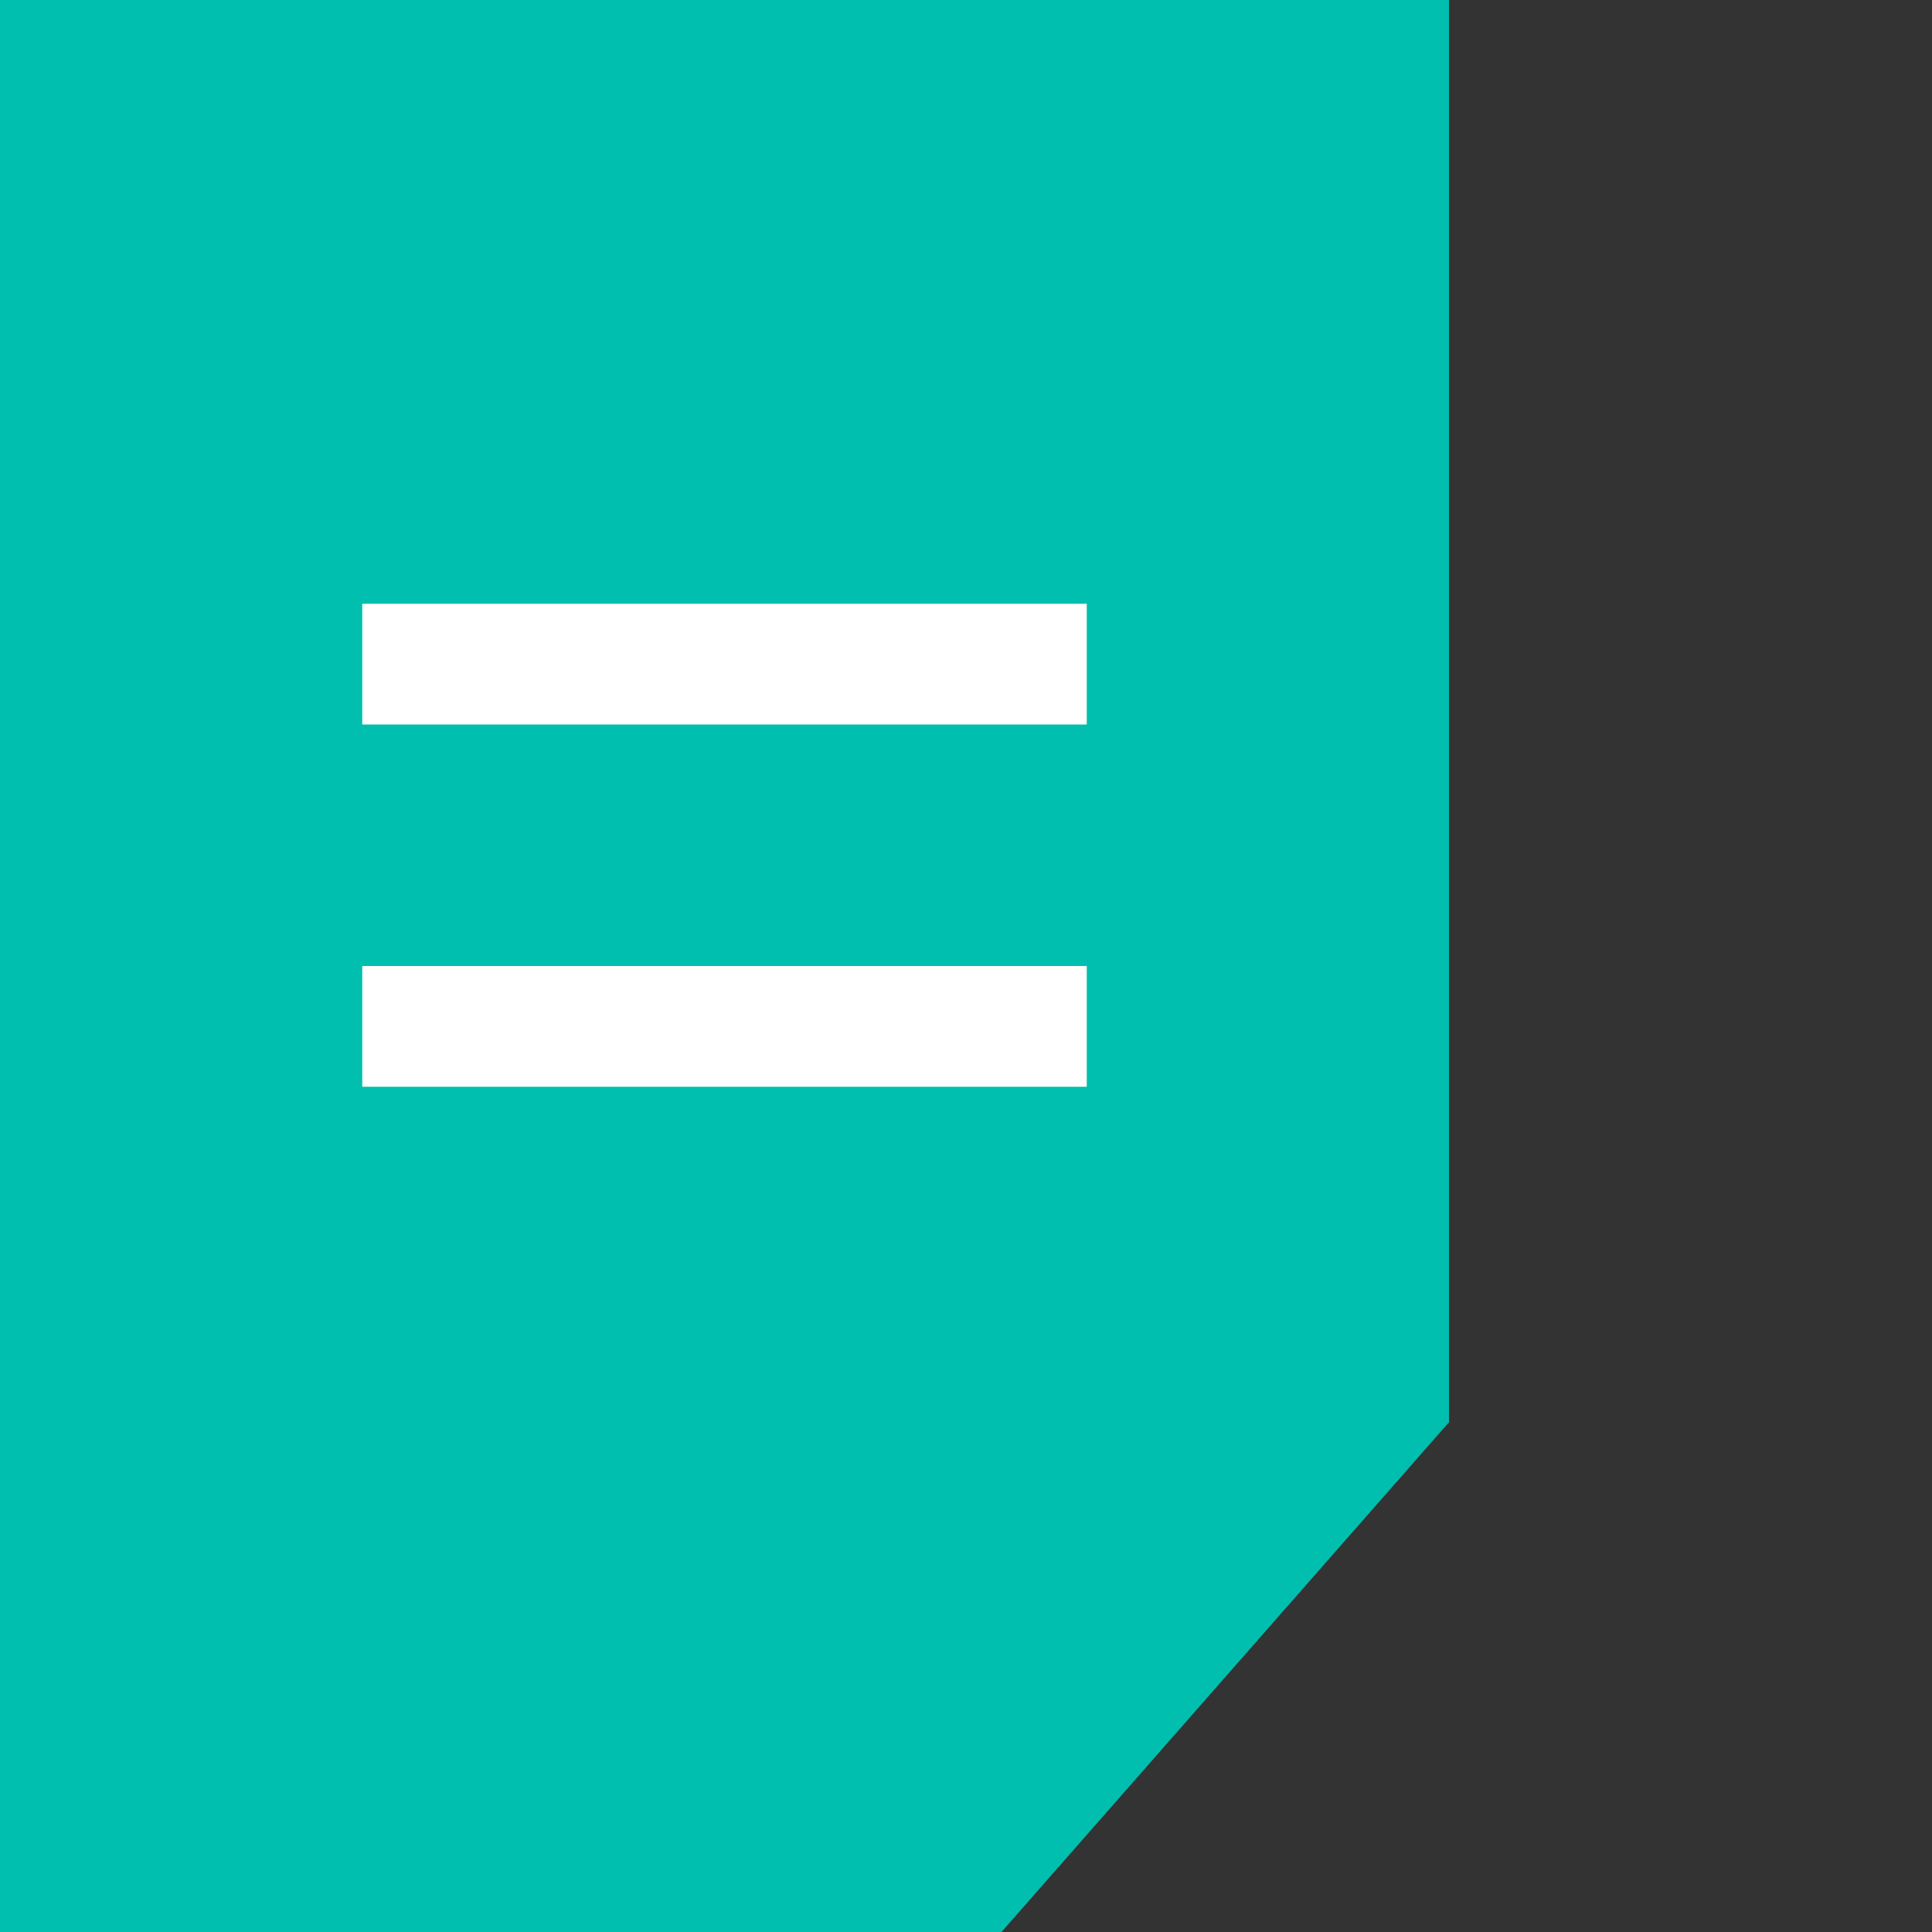 <?xml version="1.0" encoding="UTF-8"?>
<svg width="16px" height="16px" viewBox="0 0 16 16" version="1.1" xmlns="http://www.w3.org/2000/svg" xmlns:xlink="http://www.w3.org/1999/xlink">
    <rect x="0" y="0" width="16" height="16" fill="#333333" stroke="none"/>
    <title>70E5488E-4F3B-42C9-9F68-793D1F11A065</title>
    <g id="[03]-Note" stroke="none" stroke-width="1" fill="none" fill-rule="evenodd">
        <g id="[N]-Note-case" transform="translate(-1061, -1026)">
            <g id="newpage-popup_note--copy-5" transform="translate(1025, 514)">
                <g id="내용" transform="translate(0, 40)">
                    <g id="note" transform="translate(20, 454)">
                        <g id="note_num" transform="translate(16, 16)">
                            <g id="-note_record--copy" transform="translate(0, 2)">
                                <path d="M12,0 L12,11.778 L8.294,16 L0,16 L0,0 L12,0 Z" id="Combined-Shape" fill="#00BFAE"></path>
                                <rect id="Rectangle" fill="#FFFFFF" x="3" y="5" width="6" height="1"></rect>
                                <rect id="Rectangle-Copy-7" fill="#FFFFFF" x="3" y="8" width="6" height="1"></rect>
                            </g>
                        </g>
                    </g>
                </g>
            </g>
        </g>
    </g>
</svg>